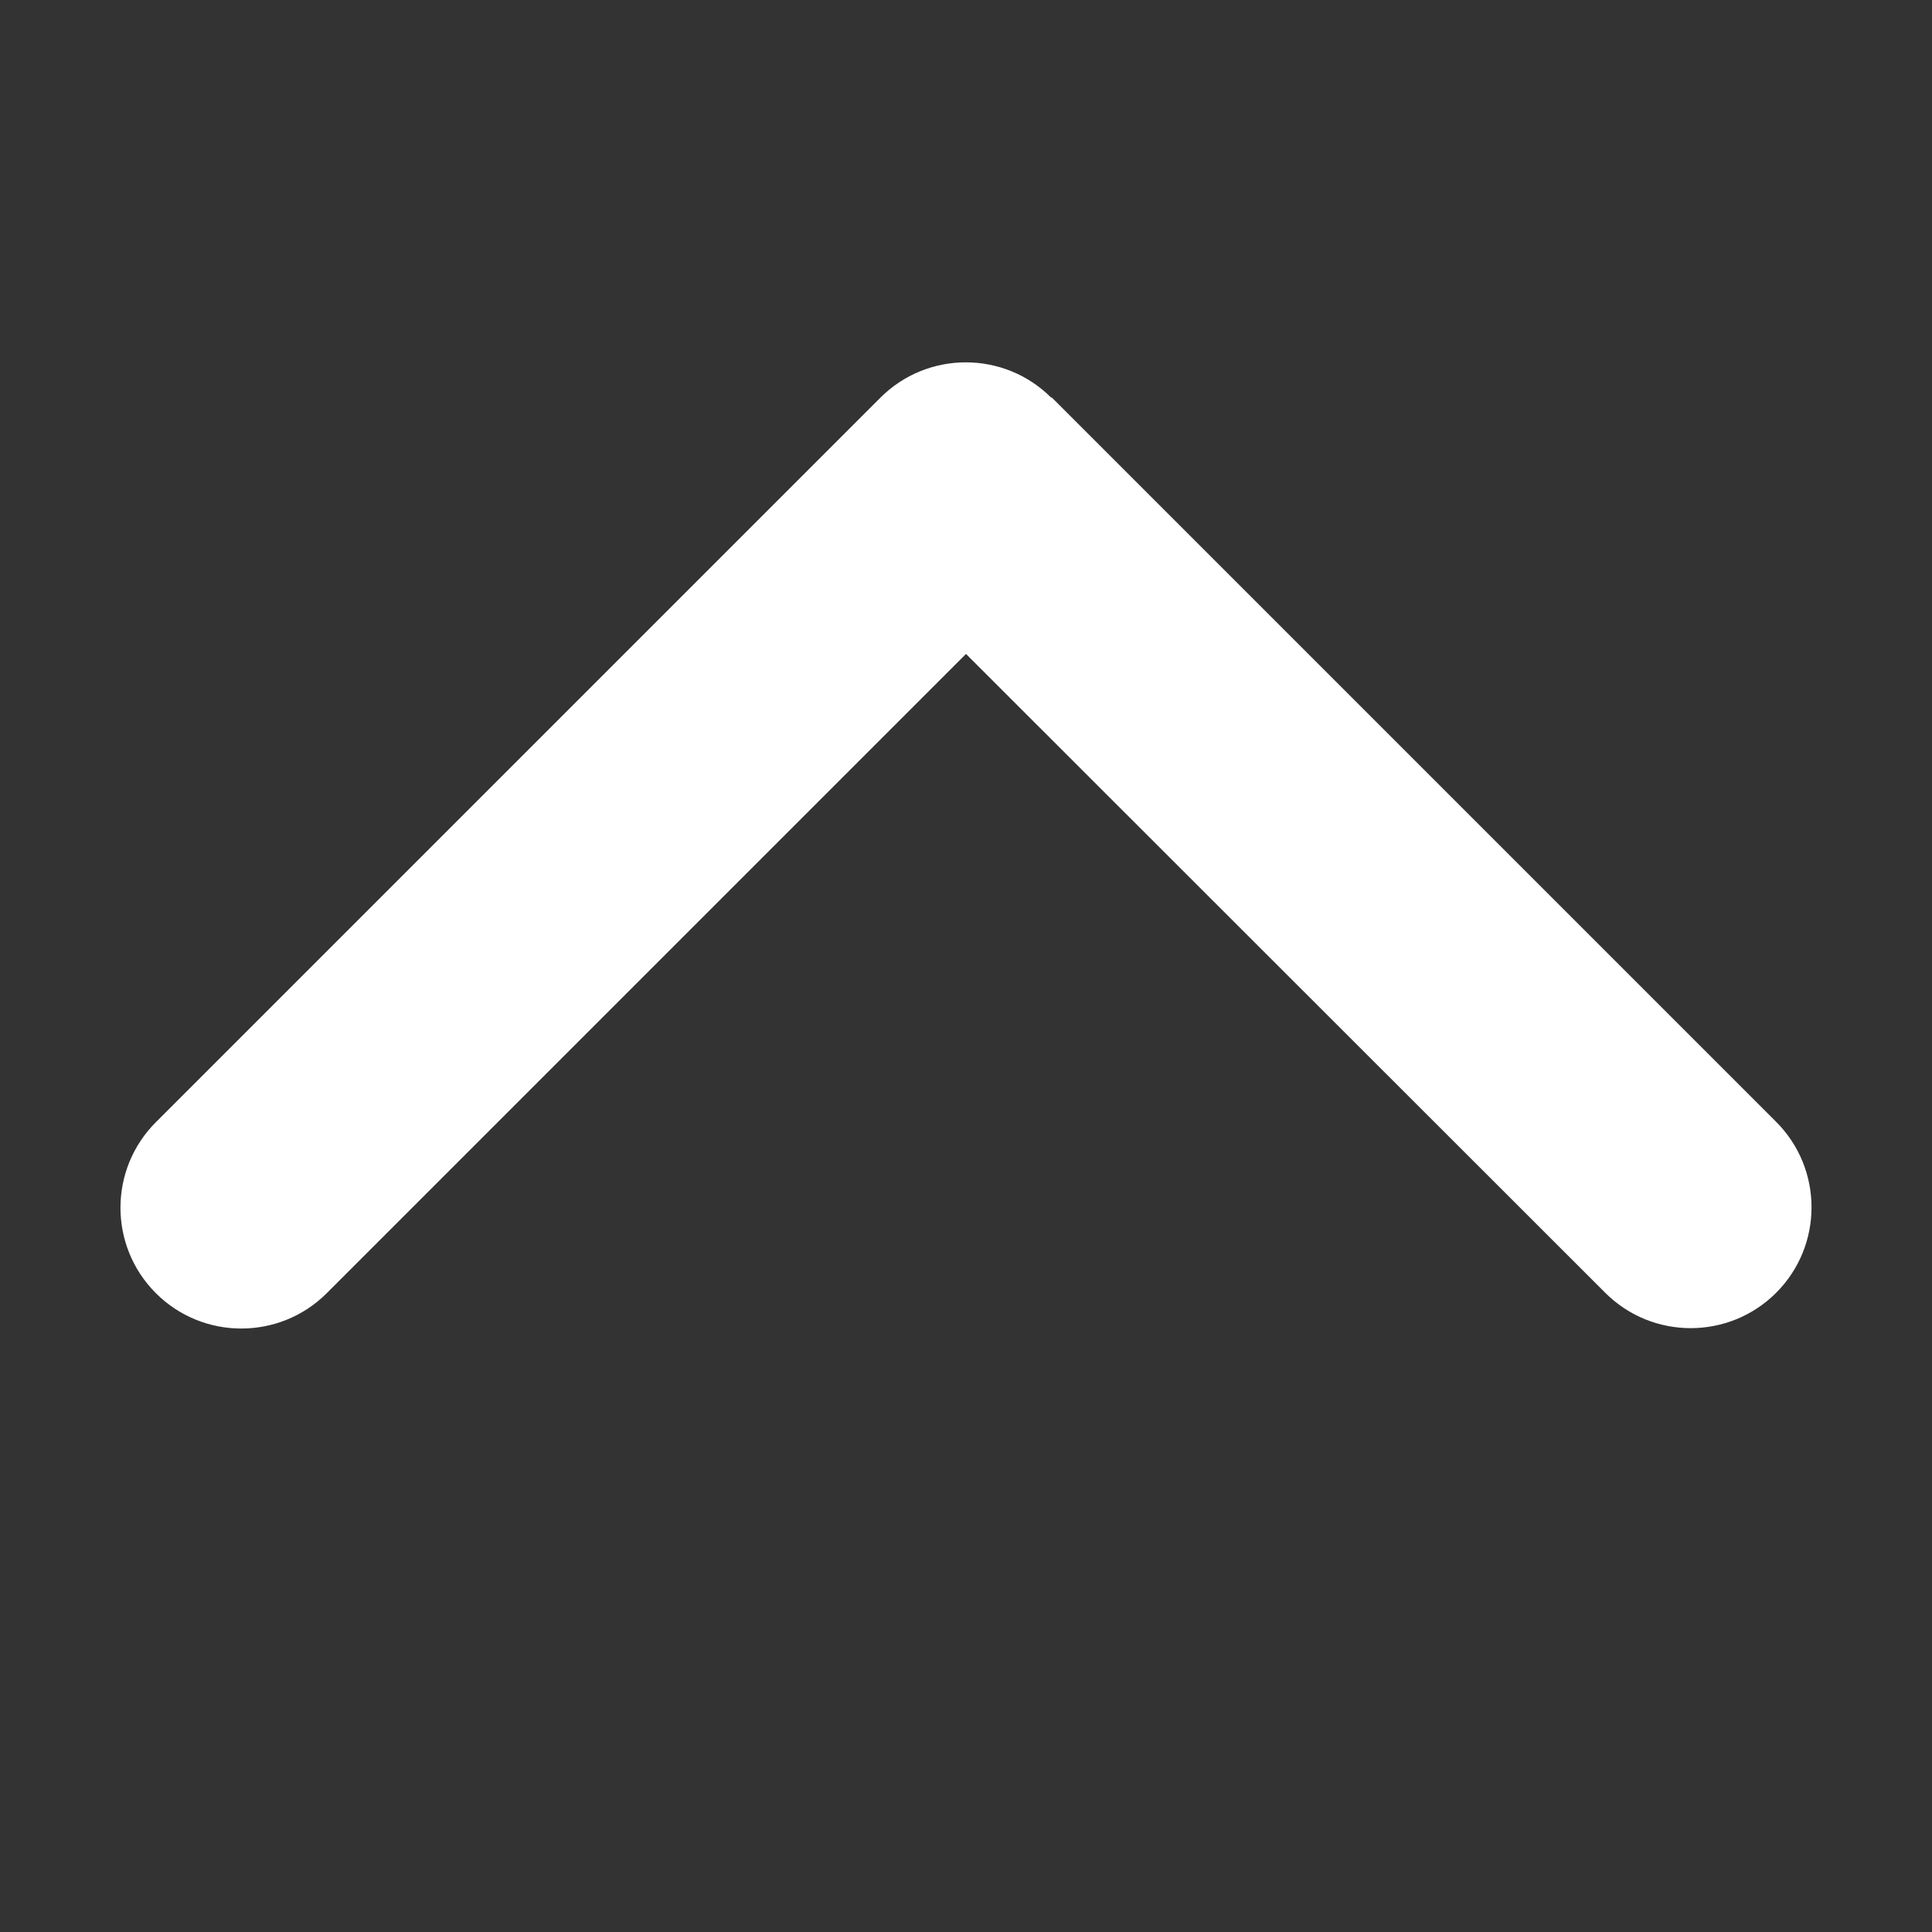 <svg width="512" height="512" viewBox="0 0 512 512" fill="none" xmlns="http://www.w3.org/2000/svg">
<rect x="0" y="0" width="512" height="512" fill="#333333" stroke="none"/>
<path d="M278.6 105.4C266.1 92.9 245.8 92.9 233.3 105.4L41.3 297.4C28.8 309.9 28.8 330.2 41.3 342.7C53.8 355.2 74.1 355.2 86.6 342.7L256 173.3L425.4 342.6C437.9 355.1 458.2 355.1 470.7 342.6C483.2 330.1 483.2 309.8 470.7 297.3L278.7 105.3L278.6 105.4Z" fill="white"/>
</svg>

